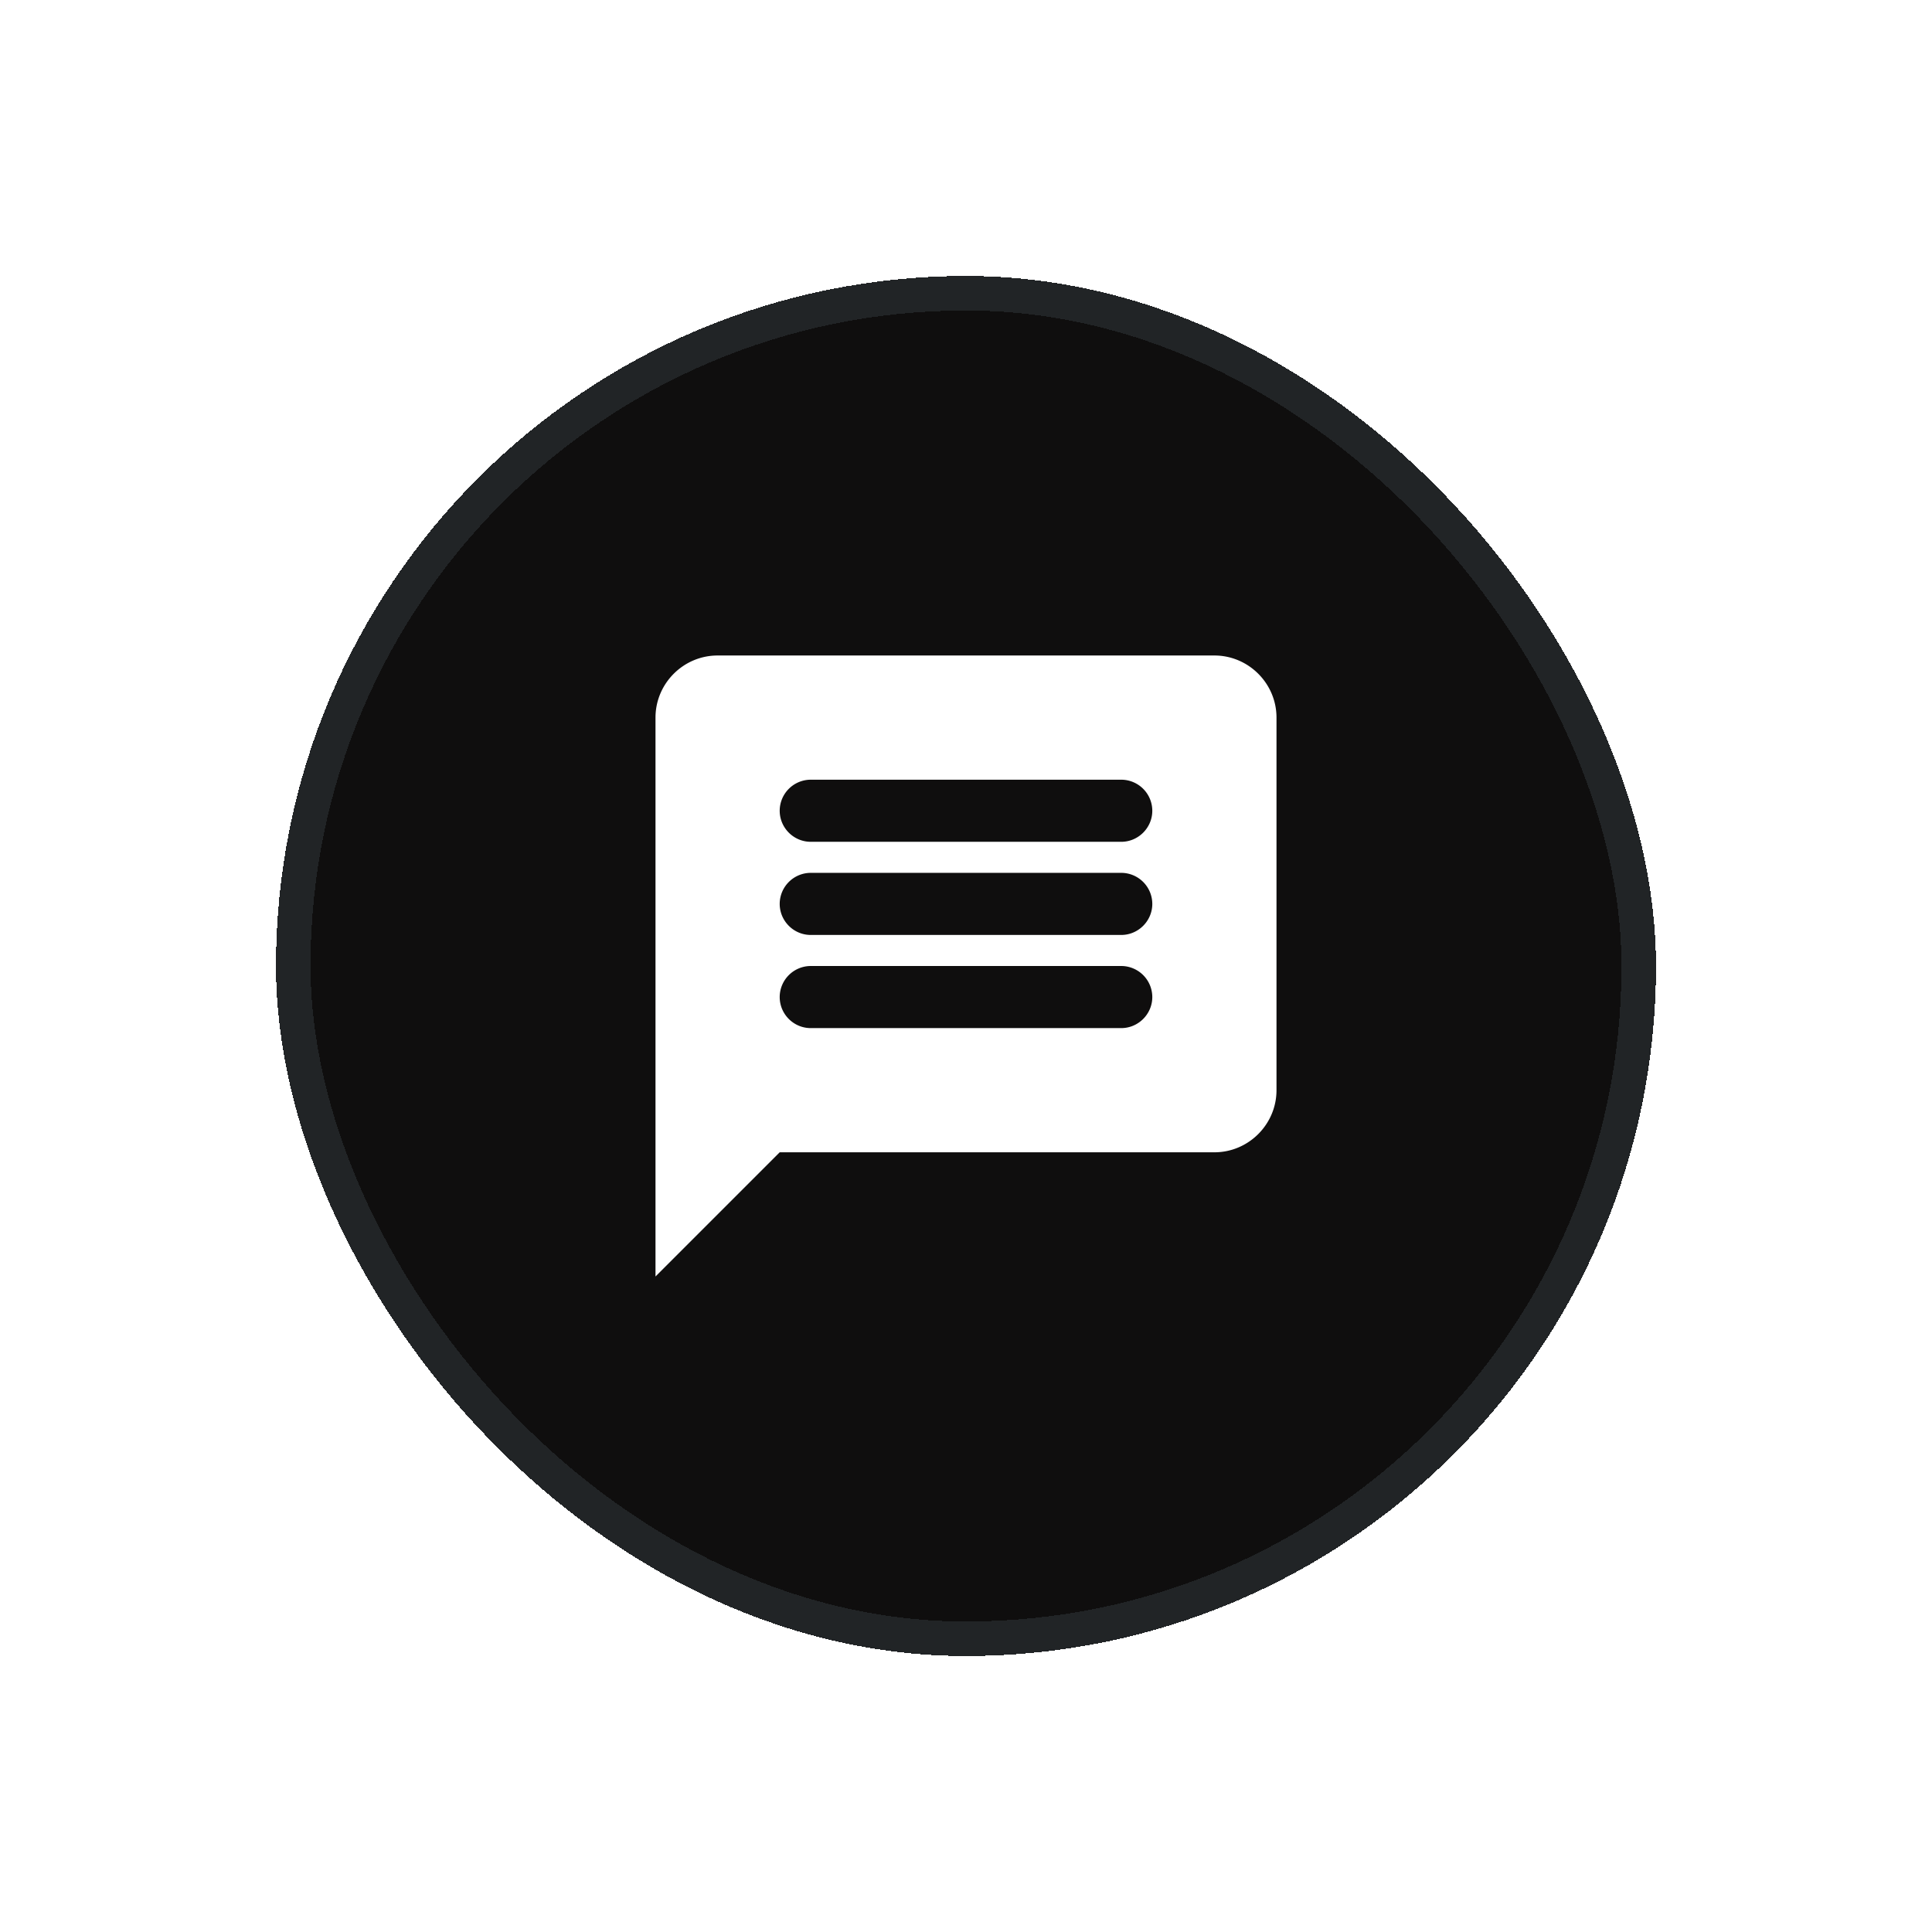 <svg xmlns="http://www.w3.org/2000/svg" width="28" height="28" fill="none" viewBox="0 0 28 28">
  <g filter="url(#a)">
    <rect width="20" height="20" x="4" y="2" fill="#0F0E0E" rx="10" shape-rendering="crispEdges"/>
    <path fill="#fff" fill-rule="evenodd" d="M10.4 7.5h7.2c.495 0 .9.405.9.9v5.4c0 .495-.405.9-.9.9h-6.3l-1.8 1.8V8.4c0-.495.405-.9.9-.9Zm1.35 5.4h4.5c.247 0 .45-.203.45-.45a.451.451 0 0 0-.45-.45h-4.5a.451.451 0 0 0-.45.45c0 .248.202.45.45.45Zm0-1.35h4.5c.247 0 .45-.203.45-.45a.451.451 0 0 0-.45-.45h-4.5a.451.451 0 0 0-.45.45c0 .247.202.45.45.45Zm0-1.35h4.5c.247 0 .45-.203.45-.45a.451.451 0 0 0-.45-.45h-4.5a.451.451 0 0 0-.45.45c0 .247.202.45.45.45Z" clip-rule="evenodd"/>
    <rect width="19.5" height="19.5" x="4.25" y="2.25" stroke="#212426" stroke-width=".5" rx="9.75" shape-rendering="crispEdges"/>
  </g>
  <defs>
    <filter id="a" width="28" height="28" x="0" y="0" color-interpolation-filters="sRGB" filterUnits="userSpaceOnUse">
      <feFlood flood-opacity="0" result="BackgroundImageFix"/>
      <feColorMatrix in="SourceAlpha" result="hardAlpha" values="0 0 0 0 0 0 0 0 0 0 0 0 0 0 0 0 0 0 127 0"/>
      <feOffset dy="2"/>
      <feGaussianBlur stdDeviation="2"/>
      <feComposite in2="hardAlpha" operator="out"/>
      <feColorMatrix values="0 0 0 0 0 0 0 0 0 0.094 0 0 0 0 0.224 0 0 0 0.06 0"/>
      <feBlend in2="BackgroundImageFix" result="effect1_dropShadow_8087_8383"/>
      <feBlend in="SourceGraphic" in2="effect1_dropShadow_8087_8383" result="shape"/>
    </filter>
  </defs>
</svg>
